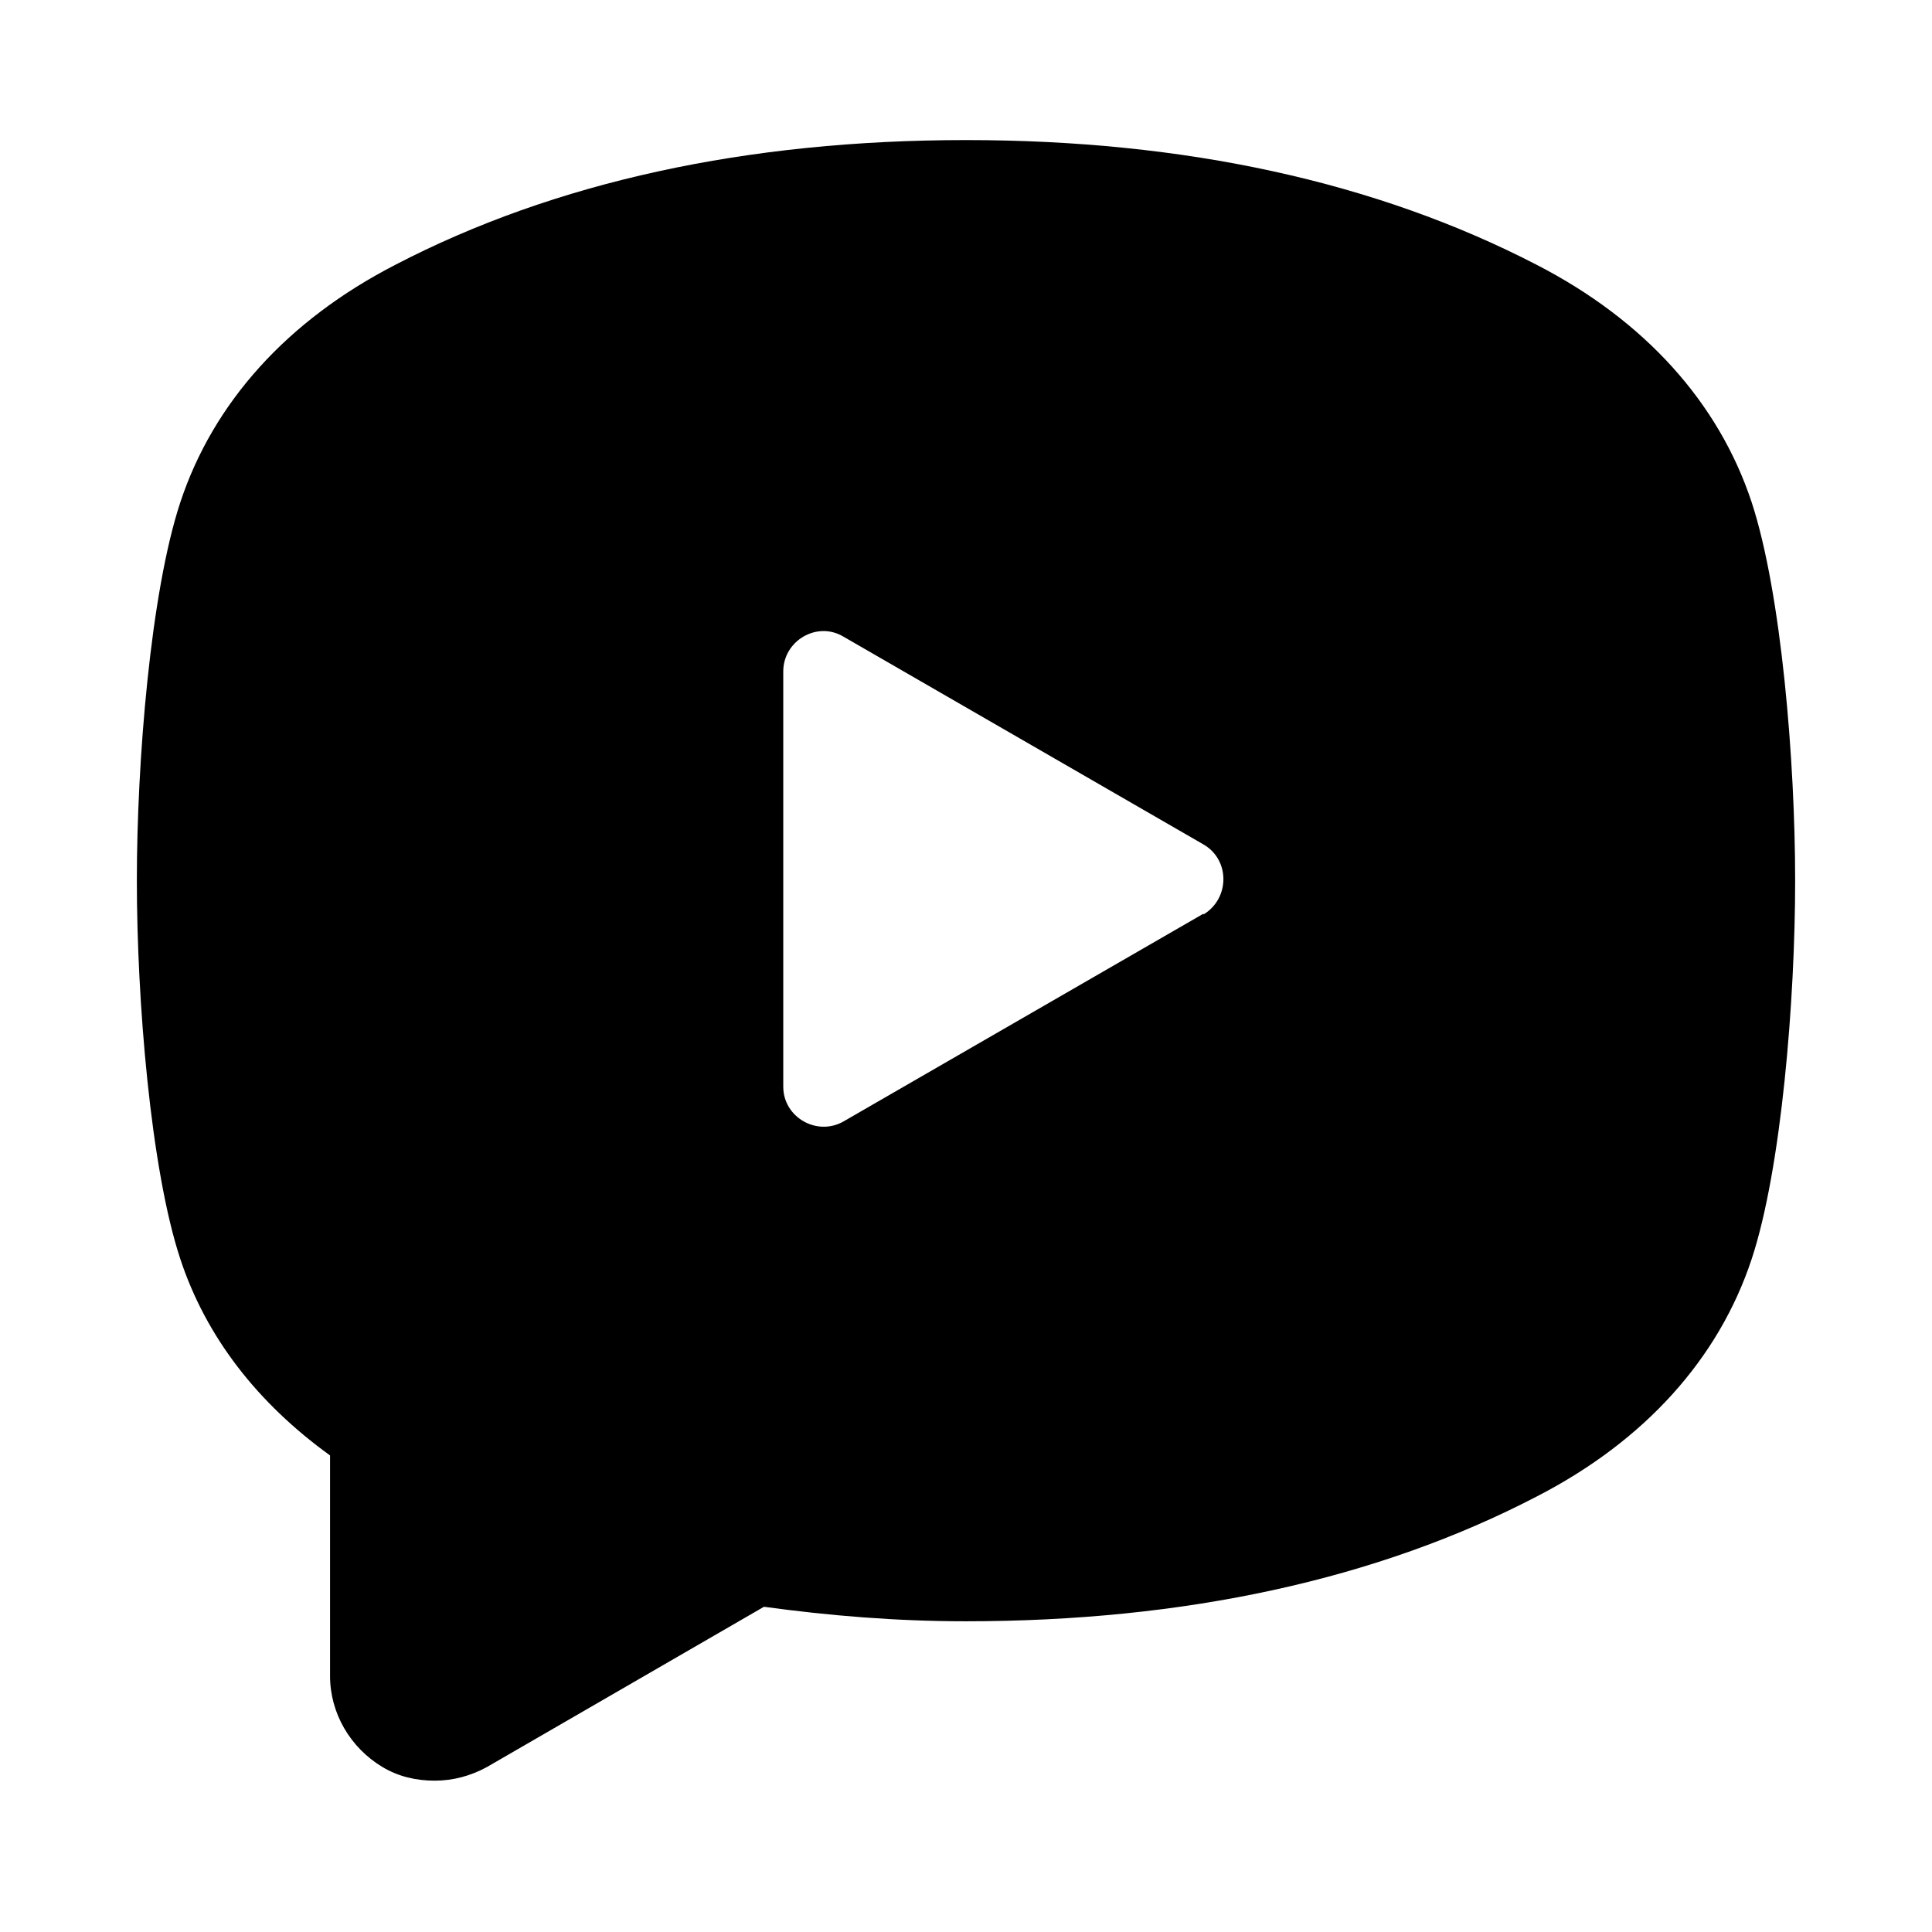 <svg width="24" height="24" viewBox="0 0 24 24" fill="none" xmlns="http://www.w3.org/2000/svg" data-seed-icon="true" data-seed-icon-version="0.6.0">
  <g>
    <path fill-rule="evenodd" clip-rule="evenodd" d="M21.76 6.24C21.35 5 20.43 3.98 19.09 3.29C17.1 2.26 14.72 1.74 12 1.74C9.28 1.74 6.89 2.26 4.91 3.29C3.57 3.98 2.65 5 2.24 6.24C1.87 7.36 1.7 9.46 1.7 10.94C1.7 12.42 1.87 14.52 2.24 15.64C2.56 16.61 3.2 17.43 4.1 18.08V20.82C4.1 21.28 4.35 21.71 4.75 21.95C4.95 22.07 5.17 22.12 5.4 22.12C5.63 22.12 5.85 22.06 6.05 21.95L9.49 19.96C10.3 20.07 11.12 20.14 12 20.14C14.72 20.14 17.11 19.62 19.09 18.59C20.43 17.9 21.35 16.88 21.76 15.64C22.13 14.52 22.3 12.42 22.3 10.94C22.3 9.46 22.13 7.37 21.76 6.24ZM14.95 11.35L10.48 13.93C10.15 14.12 9.73 13.88 9.73 13.5V8.34C9.73 7.96 10.15 7.71 10.48 7.91L14.95 10.49C15.28 10.68 15.28 11.16 14.95 11.36V11.35Z" fill="currentColor"/>
  </g>
</svg>
